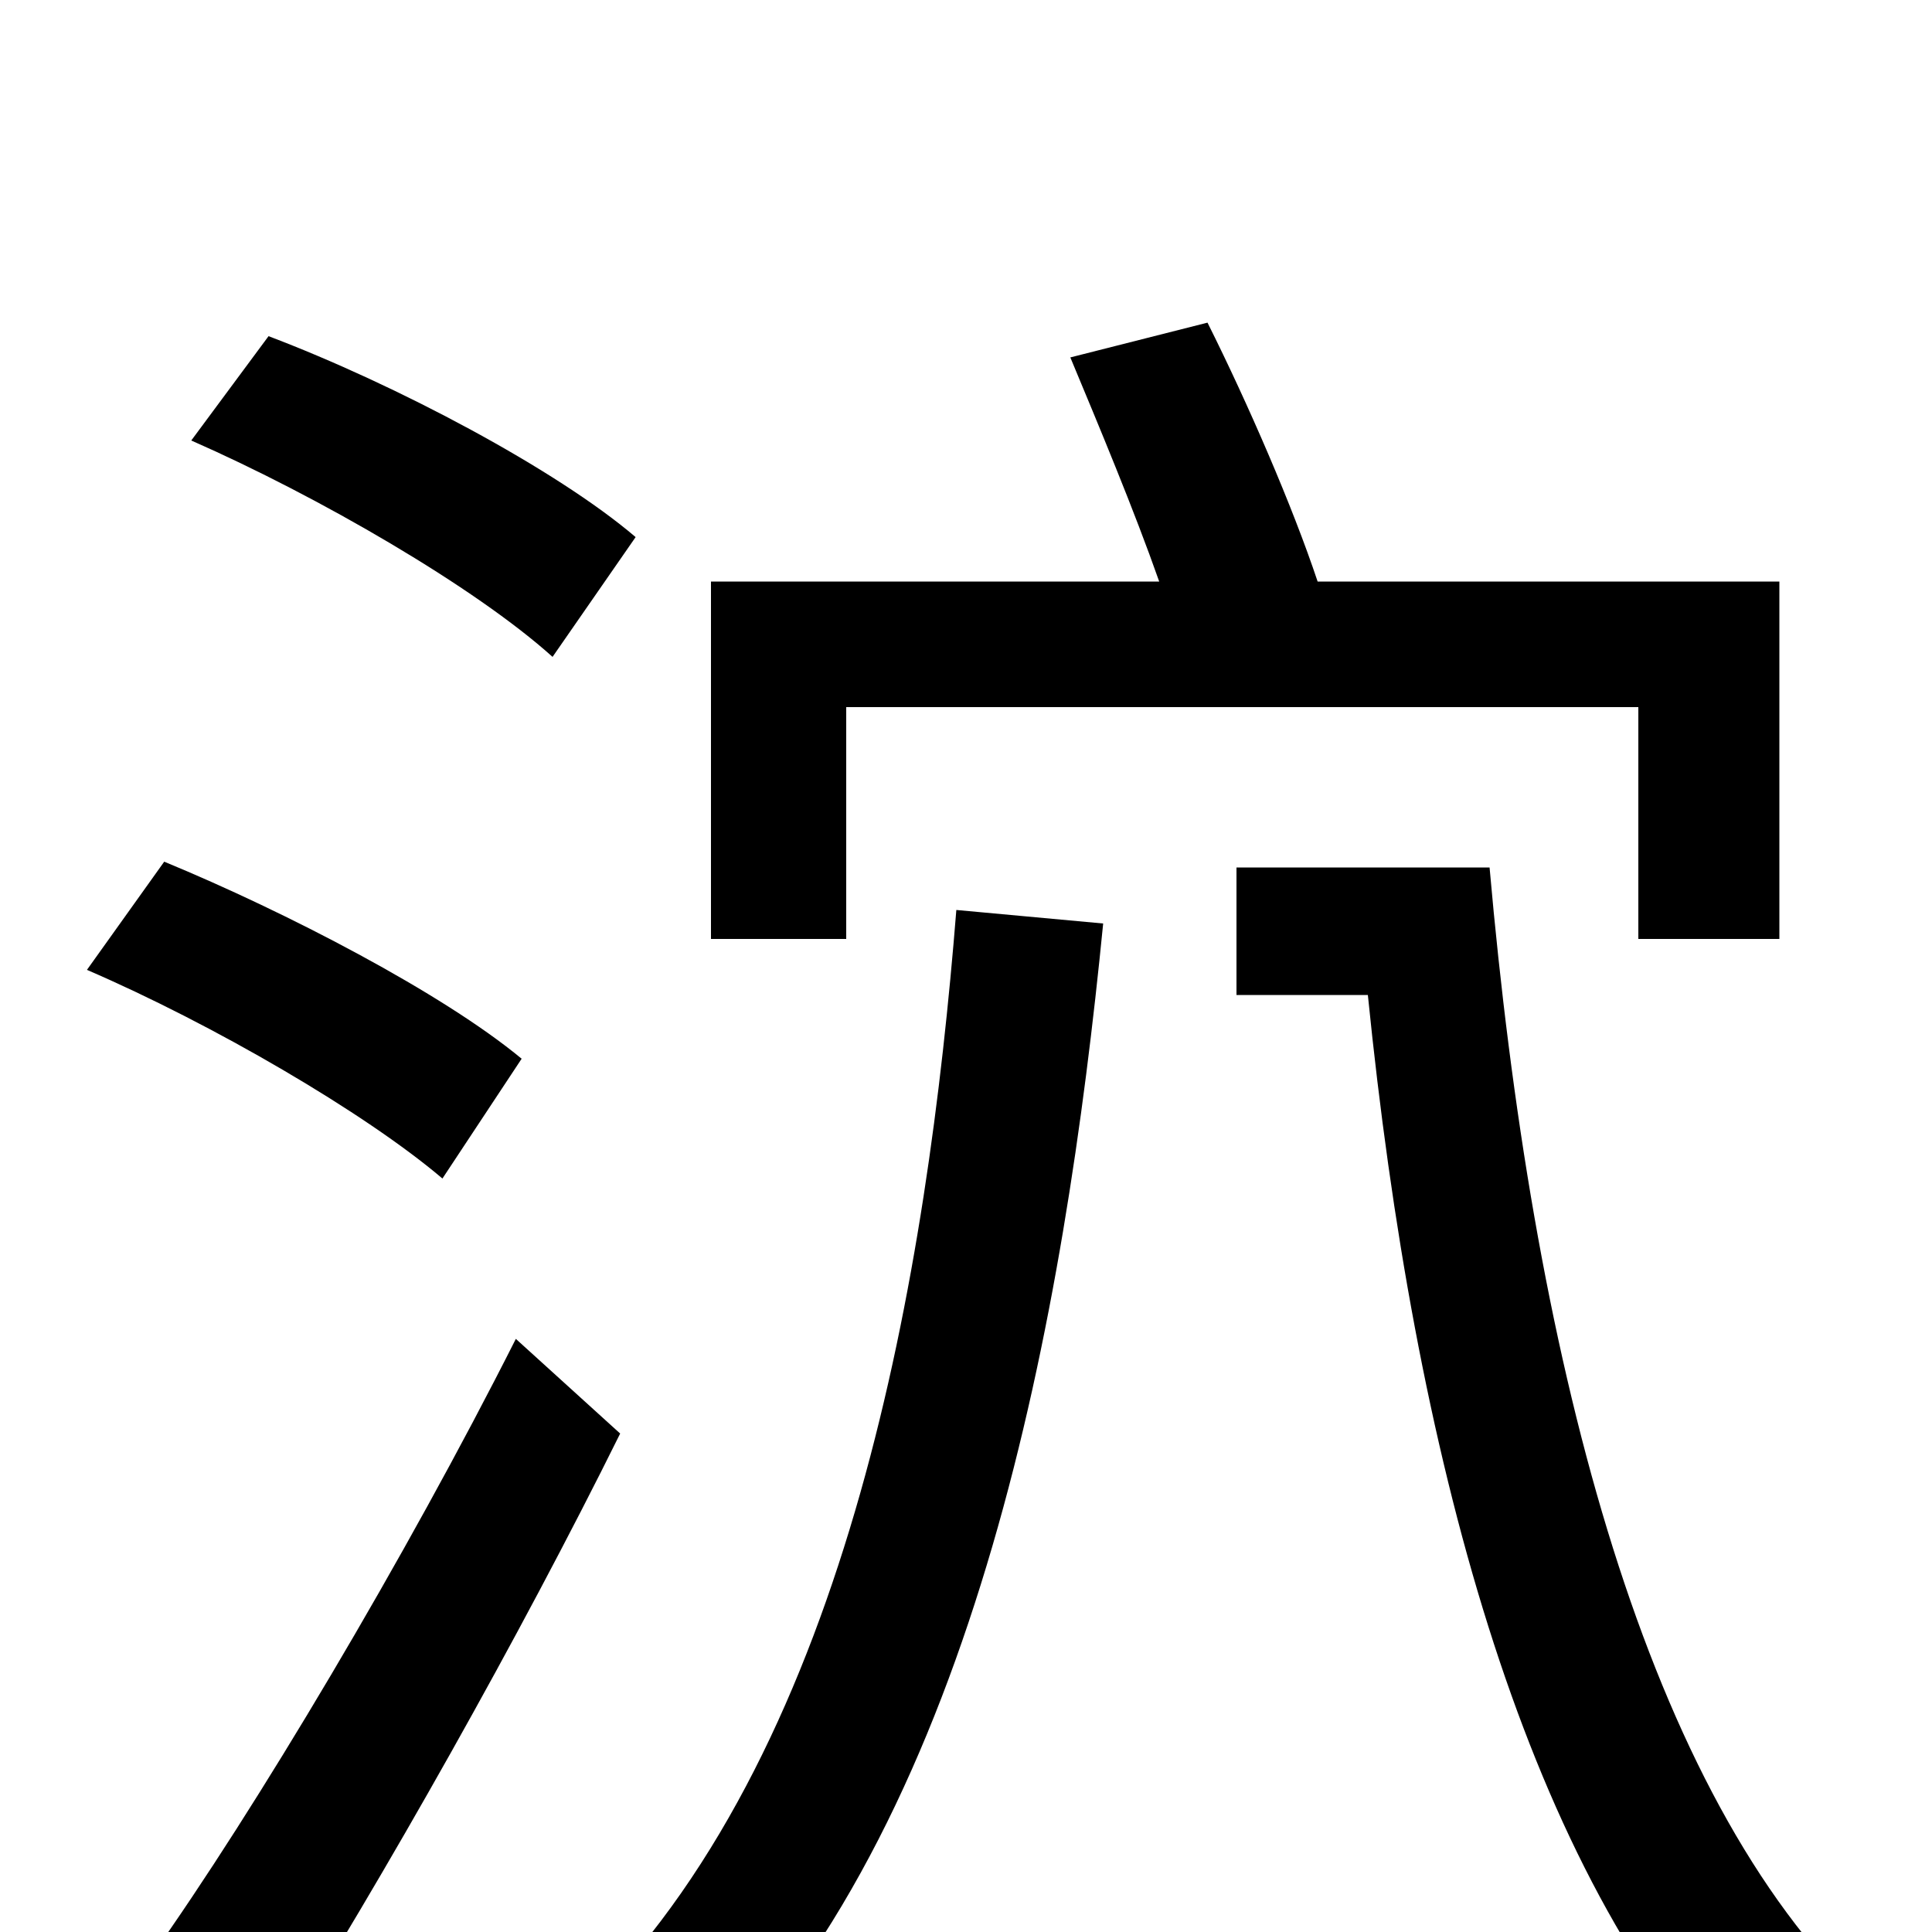 <svg xmlns="http://www.w3.org/2000/svg" viewBox="0 -1000 1000 1000">
	<path fill="#000000" d="M438 -634H848V-514H921V-699H682C669 -738 646 -791 625 -833L554 -815C569 -779 587 -736 600 -699H368V-514H438ZM329 -722C288 -757 205 -801 139 -826L99 -772C165 -743 246 -696 286 -660ZM270 -452C229 -486 148 -528 85 -554L45 -498C110 -470 189 -424 229 -390ZM267 -307C210 -194 132 -63 78 13L141 63C199 -29 269 -153 321 -258ZM495 -529C480 -341 440 -100 307 35C325 44 353 65 367 77C506 -65 551 -319 571 -522ZM640 -551V-485H708C732 -247 788 -39 895 78C911 63 940 40 959 30C849 -80 793 -301 771 -551Z"/>
</svg>